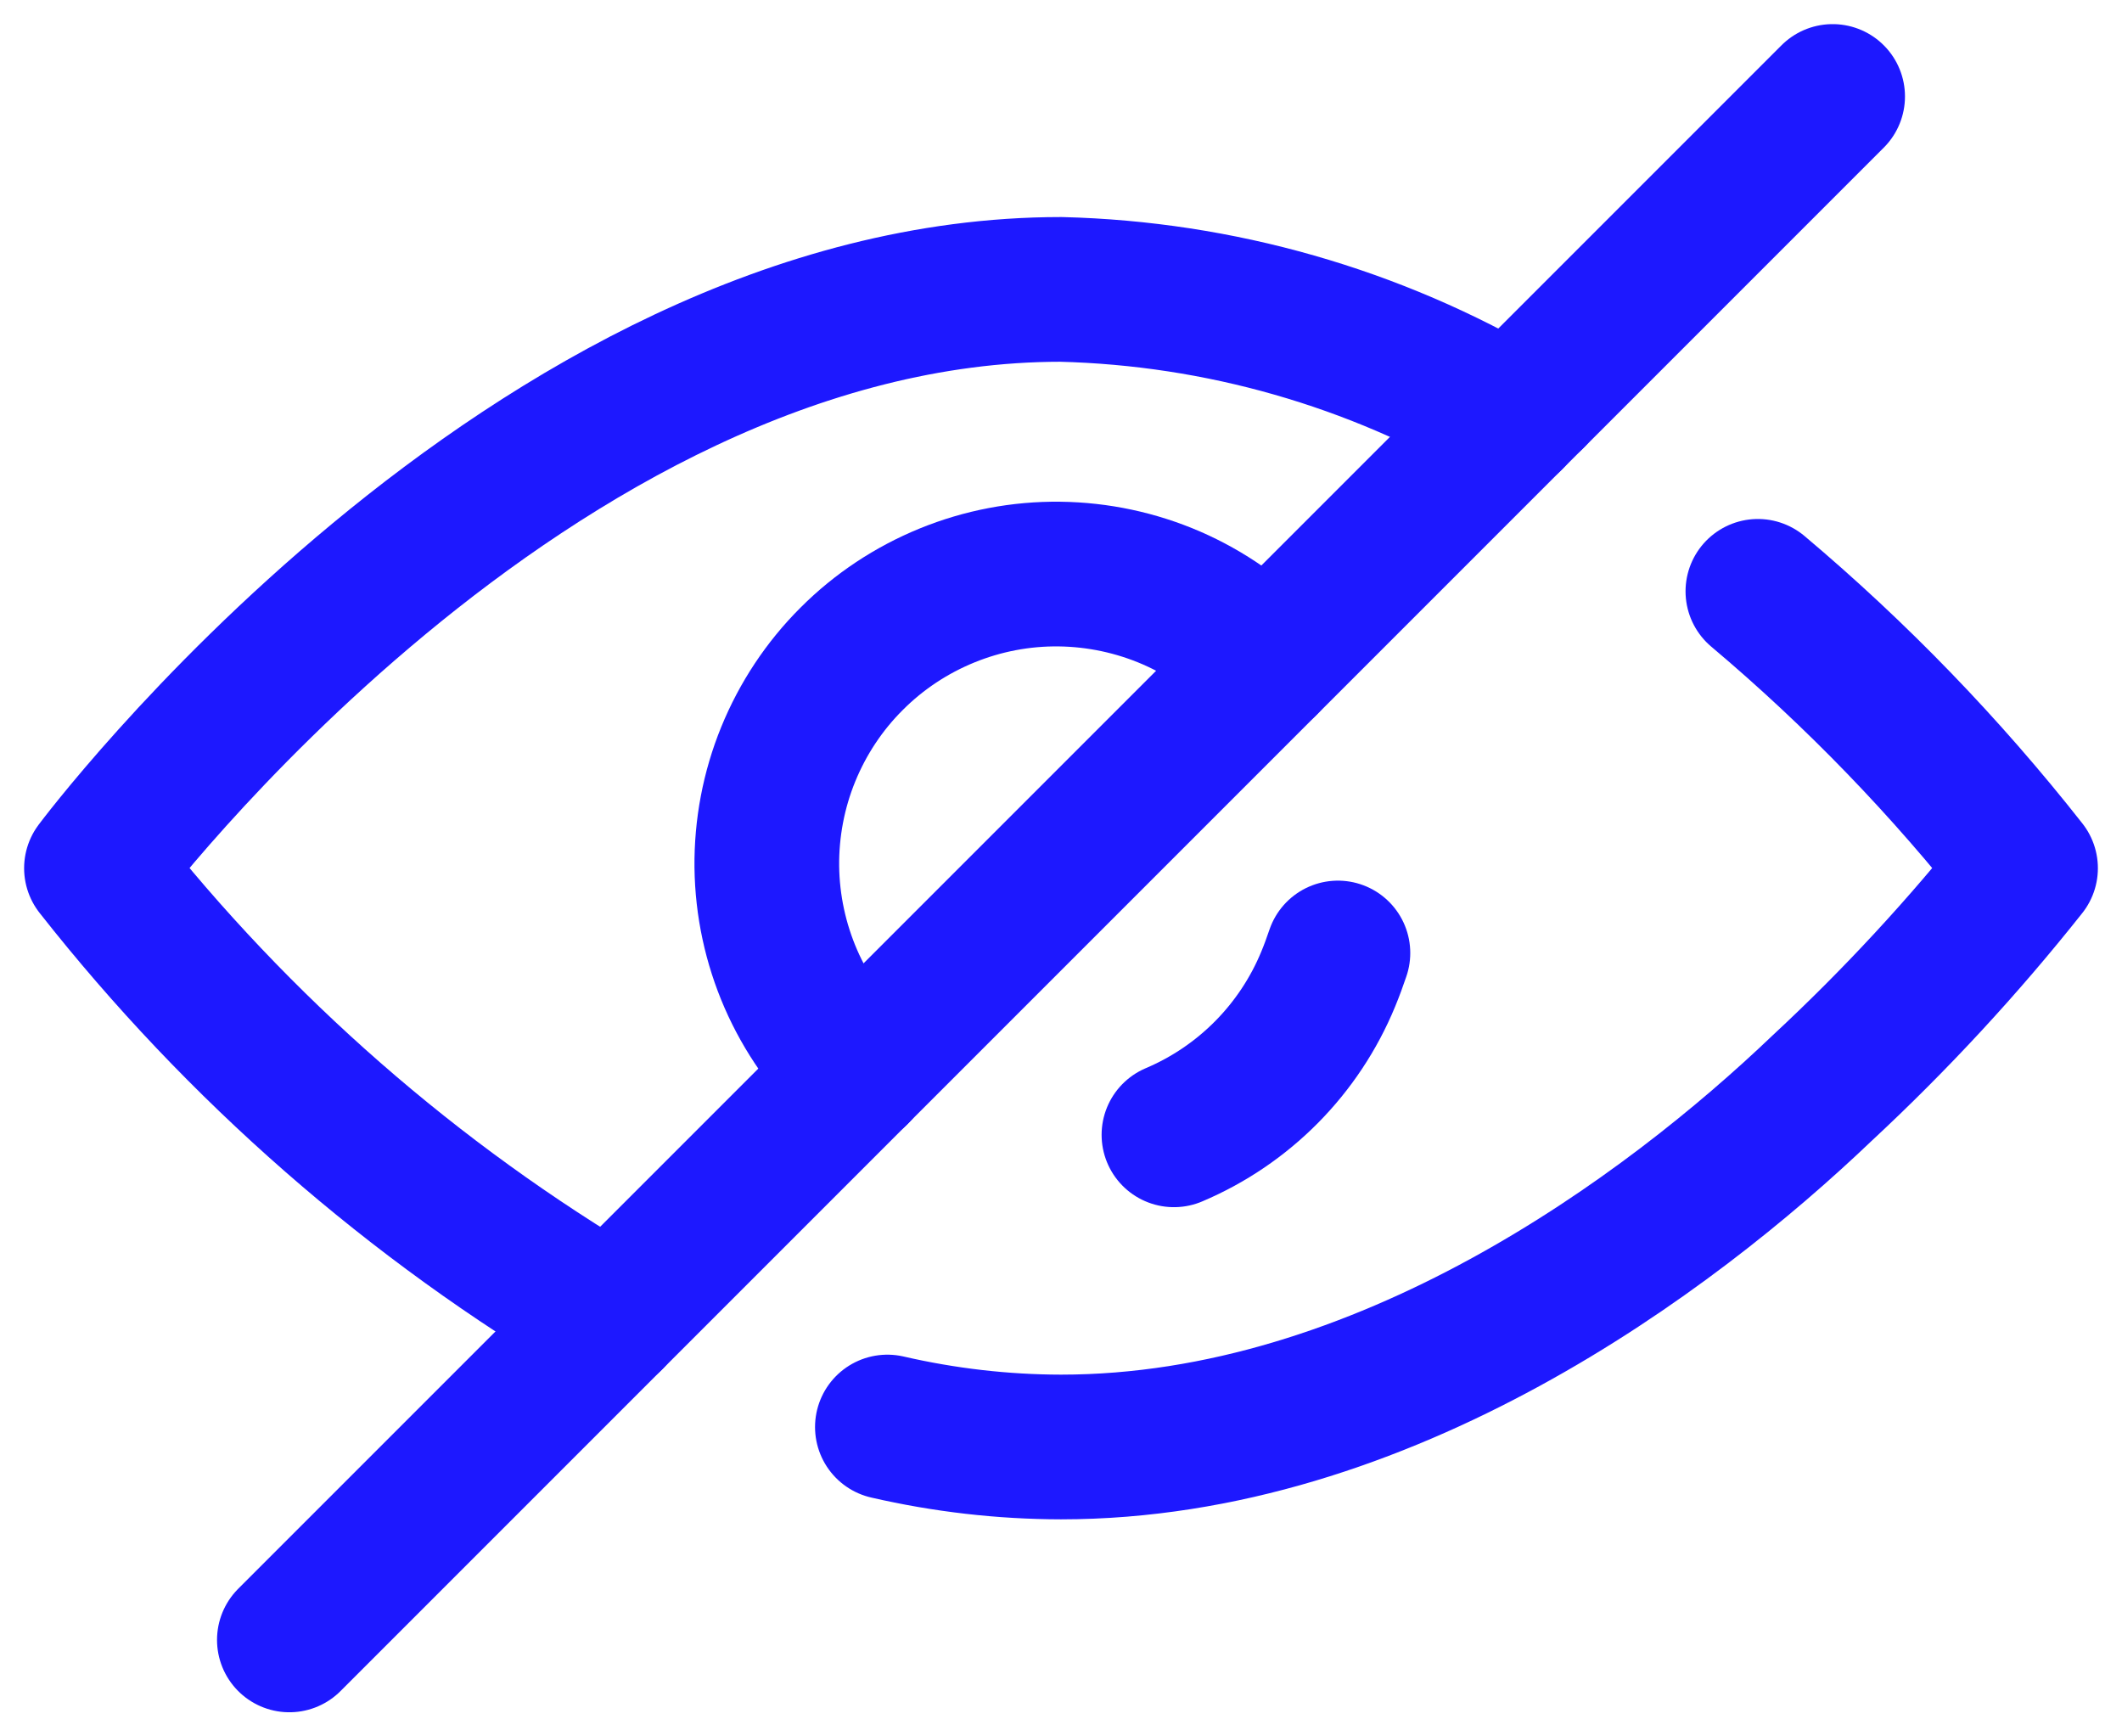 <svg width="22" height="18" viewBox="0 0 22 18" fill="none" xmlns="http://www.w3.org/2000/svg">
<path d="M6.335 13.665C4.282 12.455 2.473 10.873 1 9C1 9 5.48 3 11 3C12.643 3.041 14.249 3.5 15.665 4.335" stroke="#1D18FF" stroke-width="1.5" stroke-linecap="round" stroke-linejoin="round"/>
<path d="M18.225 6.13C19.245 6.989 20.175 7.951 21 9C20.356 9.812 19.651 10.574 18.892 11.279C17.3 12.8 14.34 15 11 15C10.394 14.999 9.79 14.929 9.2 14.793" stroke="#1D18FF" stroke-width="1.5" stroke-linecap="round" stroke-linejoin="round"/>
<path d="M12.171 11.764C12.896 11.457 13.471 10.877 13.771 10.148C13.808 10.059 13.84 9.97 13.871 9.879" stroke="#1D18FF" stroke-width="1.5" stroke-linecap="round" stroke-linejoin="round"/>
<path d="M13.12 6.879C12.844 6.59 12.513 6.359 12.146 6.199C11.779 6.04 11.384 5.956 10.985 5.951C10.585 5.946 10.188 6.022 9.818 6.173C9.448 6.324 9.111 6.547 8.829 6.83C8.546 7.112 8.323 7.449 8.172 7.819C8.021 8.189 7.946 8.586 7.95 8.986C7.955 9.386 8.04 9.781 8.199 10.147C8.359 10.514 8.59 10.845 8.879 11.121" stroke="#1D18FF" stroke-width="1.5" stroke-linecap="round" stroke-linejoin="round"/>
<path d="M8.88 11.12L3 17" stroke="#1D18FF" stroke-width="1.5" stroke-linecap="round" stroke-linejoin="round"/>
<path d="M15.89 4.11L8.88 11.12" stroke="#1D18FF" stroke-width="1.5" stroke-linecap="round" stroke-linejoin="round"/>
<path d="M19 1L15.89 4.11" stroke="#1D18FF" stroke-width="1.5" stroke-linecap="round" stroke-linejoin="round"/>
</svg>
